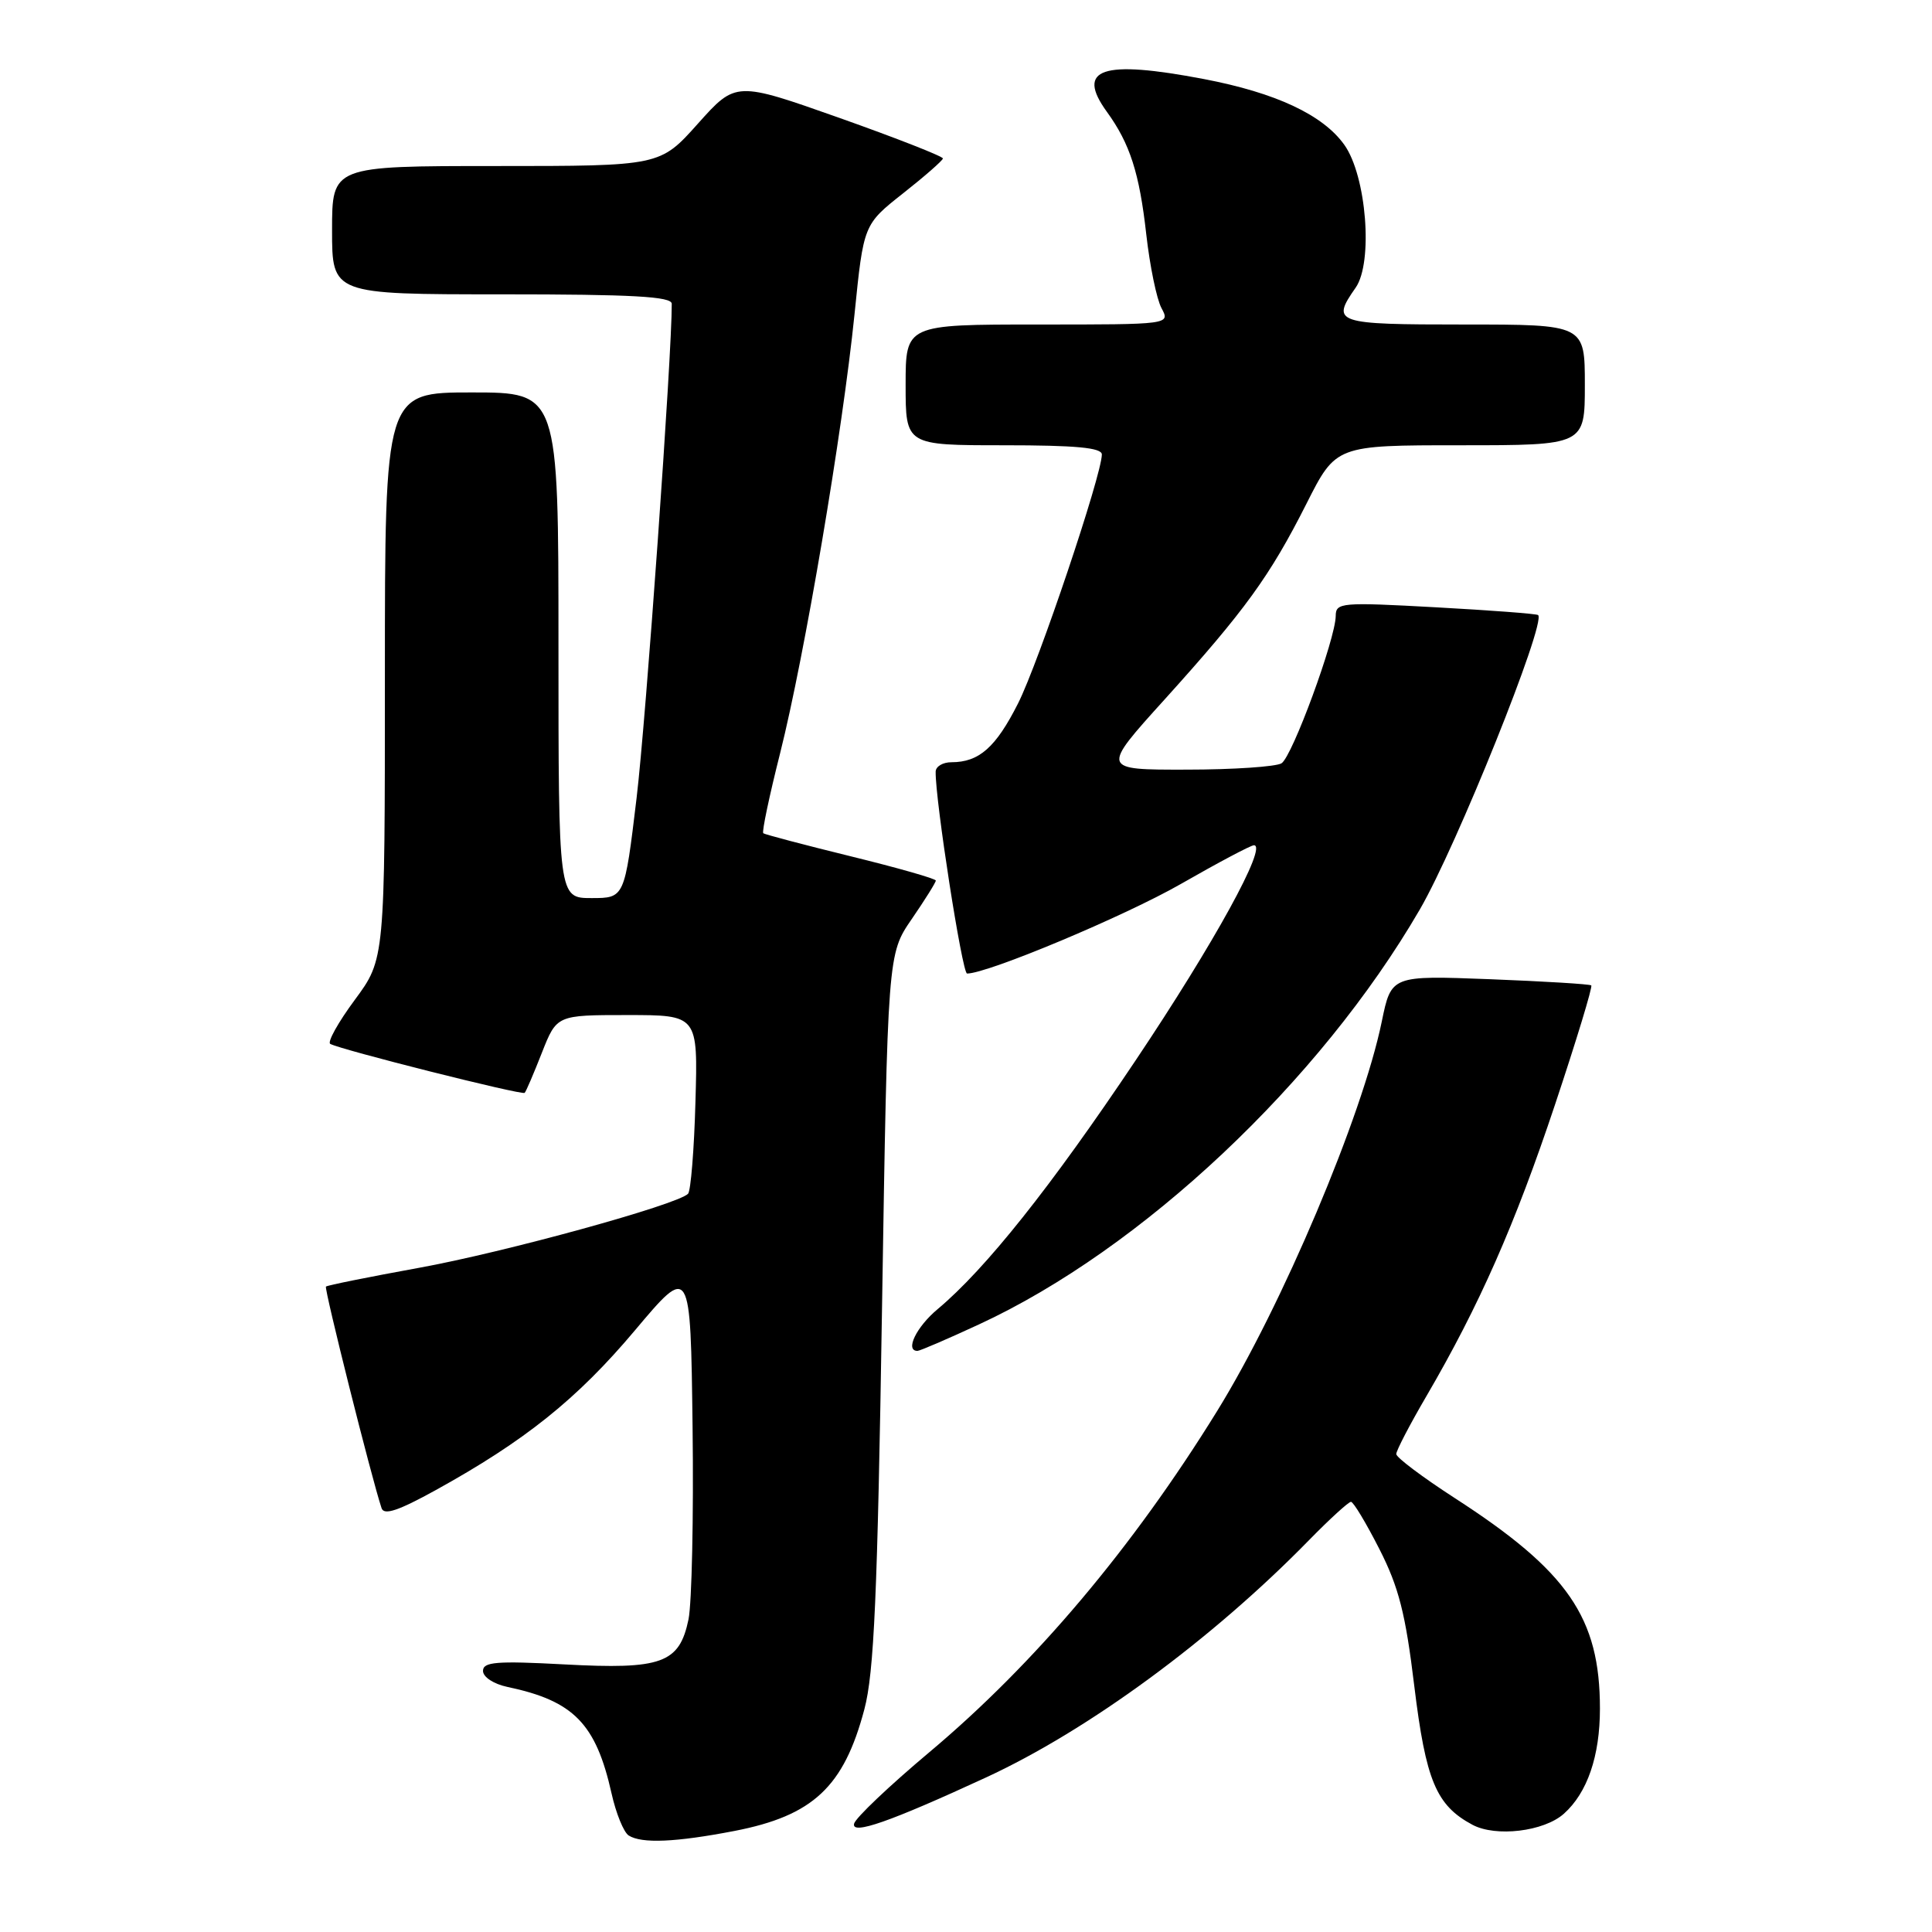 <?xml version="1.0" encoding="UTF-8" standalone="no"?>
<!DOCTYPE svg PUBLIC "-//W3C//DTD SVG 1.1//EN" "http://www.w3.org/Graphics/SVG/1.1/DTD/svg11.dtd" >
<svg xmlns="http://www.w3.org/2000/svg" xmlns:xlink="http://www.w3.org/1999/xlink" version="1.1" viewBox="0 0 256 256">
 <g >
 <path fill="currentColor"
d=" M 97.32 242.61 C 107.73 240.59 111.81 236.77 114.53 226.50 C 115.82 221.65 116.27 211.46 116.87 173.46 C 117.62 126.42 117.62 126.42 120.81 121.78 C 122.56 119.23 124.00 116.93 124.00 116.68 C 124.00 116.43 118.94 114.99 112.75 113.47 C 106.56 111.95 101.34 110.57 101.14 110.41 C 100.93 110.24 101.94 105.47 103.37 99.80 C 106.62 86.88 111.64 57.24 113.23 41.62 C 114.43 29.75 114.43 29.75 119.66 25.62 C 122.53 23.36 124.91 21.27 124.94 21.00 C 124.97 20.73 118.81 18.31 111.25 15.63 C 97.50 10.77 97.50 10.77 92.48 16.38 C 87.46 22.00 87.46 22.00 65.73 22.00 C 44.00 22.00 44.00 22.00 44.00 30.50 C 44.00 39.00 44.00 39.00 66.50 39.00 C 83.83 39.00 89.00 39.29 89.01 40.25 C 89.05 46.80 85.59 95.45 84.35 105.75 C 82.76 119.00 82.76 119.00 78.38 119.00 C 74.00 119.00 74.00 119.00 74.00 85.50 C 74.00 52.00 74.00 52.00 62.50 52.00 C 51.00 52.00 51.00 52.00 51.00 89.54 C 51.00 127.09 51.00 127.09 47.01 132.49 C 44.81 135.46 43.35 138.09 43.76 138.32 C 45.04 139.07 69.18 145.15 69.52 144.81 C 69.70 144.64 70.72 142.25 71.80 139.50 C 73.77 134.50 73.77 134.50 83.12 134.50 C 92.48 134.50 92.48 134.50 92.15 146.00 C 91.98 152.32 91.53 157.81 91.17 158.18 C 89.74 159.64 66.85 165.94 55.48 168.00 C 48.89 169.20 43.36 170.31 43.19 170.48 C 42.93 170.74 49.24 195.90 50.56 199.84 C 50.88 200.82 52.79 200.18 57.75 197.44 C 69.54 190.93 76.47 185.38 84.09 176.33 C 91.50 167.52 91.50 167.52 91.77 189.09 C 91.92 200.96 91.67 212.43 91.23 214.58 C 90.02 220.40 87.69 221.24 74.75 220.54 C 65.80 220.06 64.00 220.21 64.00 221.40 C 64.00 222.22 65.41 223.14 67.25 223.53 C 76.01 225.37 78.96 228.39 81.03 237.62 C 81.62 240.28 82.65 242.79 83.30 243.21 C 85.03 244.31 89.54 244.11 97.32 242.61 Z  M 130.64 235.53 C 144.24 229.25 160.59 217.24 173.46 204.07 C 176.19 201.28 178.69 199.00 179.01 199.00 C 179.33 199.00 181.02 201.81 182.77 205.25 C 185.34 210.29 186.24 213.80 187.40 223.41 C 188.93 235.94 190.30 239.22 195.10 241.79 C 198.20 243.45 204.58 242.69 207.22 240.33 C 210.33 237.56 212.00 232.69 212.00 226.40 C 212.00 214.34 207.76 208.19 192.76 198.50 C 188.51 195.75 185.02 193.13 185.01 192.67 C 185.01 192.22 186.80 188.77 189.00 185.01 C 196.01 173.00 200.75 162.25 206.05 146.36 C 208.89 137.84 211.05 130.74 210.85 130.57 C 210.66 130.40 204.62 130.03 197.42 129.75 C 184.35 129.25 184.35 129.25 183.09 135.37 C 180.52 147.87 169.87 173.07 161.27 186.98 C 150.08 205.09 137.10 220.47 123.14 232.18 C 117.84 236.63 113.35 240.89 113.17 241.65 C 112.81 243.19 117.95 241.39 130.64 235.53 Z  M 129.70 175.50 C 151.30 165.52 174.89 143.32 188.14 120.50 C 193.00 112.13 204.90 82.53 203.81 81.50 C 203.64 81.33 197.54 80.87 190.25 80.47 C 177.70 79.78 177.00 79.84 176.99 81.62 C 176.96 84.66 171.24 100.23 169.81 101.14 C 169.09 101.59 163.41 101.98 157.20 101.98 C 145.89 102.00 145.89 102.00 154.31 92.69 C 164.99 80.86 168.26 76.35 173.11 66.75 C 177.02 59.00 177.02 59.00 193.51 59.00 C 210.00 59.00 210.00 59.00 210.00 51.00 C 210.00 43.00 210.00 43.00 194.00 43.00 C 176.88 43.00 176.34 42.82 179.63 38.12 C 181.97 34.77 181.07 23.31 178.13 19.19 C 175.31 15.23 169.07 12.30 159.55 10.48 C 146.01 7.89 142.50 9.07 146.67 14.82 C 149.73 19.04 150.98 22.94 151.89 31.08 C 152.36 35.24 153.26 39.62 153.90 40.82 C 155.07 43.00 155.07 43.00 137.54 43.00 C 120.00 43.00 120.00 43.00 120.00 51.00 C 120.00 59.00 120.00 59.00 133.00 59.00 C 142.54 59.00 146.00 59.32 146.00 60.22 C 146.00 62.90 137.61 87.84 134.90 93.20 C 131.95 99.04 129.73 101.00 126.07 101.00 C 124.93 101.00 123.99 101.56 123.98 102.25 C 123.91 105.94 127.50 129.00 128.14 129.00 C 130.88 129.00 149.03 121.39 156.47 117.13 C 161.39 114.31 165.75 112.00 166.15 112.00 C 168.01 112.00 160.87 125.00 150.48 140.50 C 139.24 157.29 130.59 168.15 124.25 173.46 C 121.42 175.82 119.88 179.00 121.57 179.00 C 121.88 179.00 125.54 177.43 129.70 175.50 Z "/>
</g>
</svg>